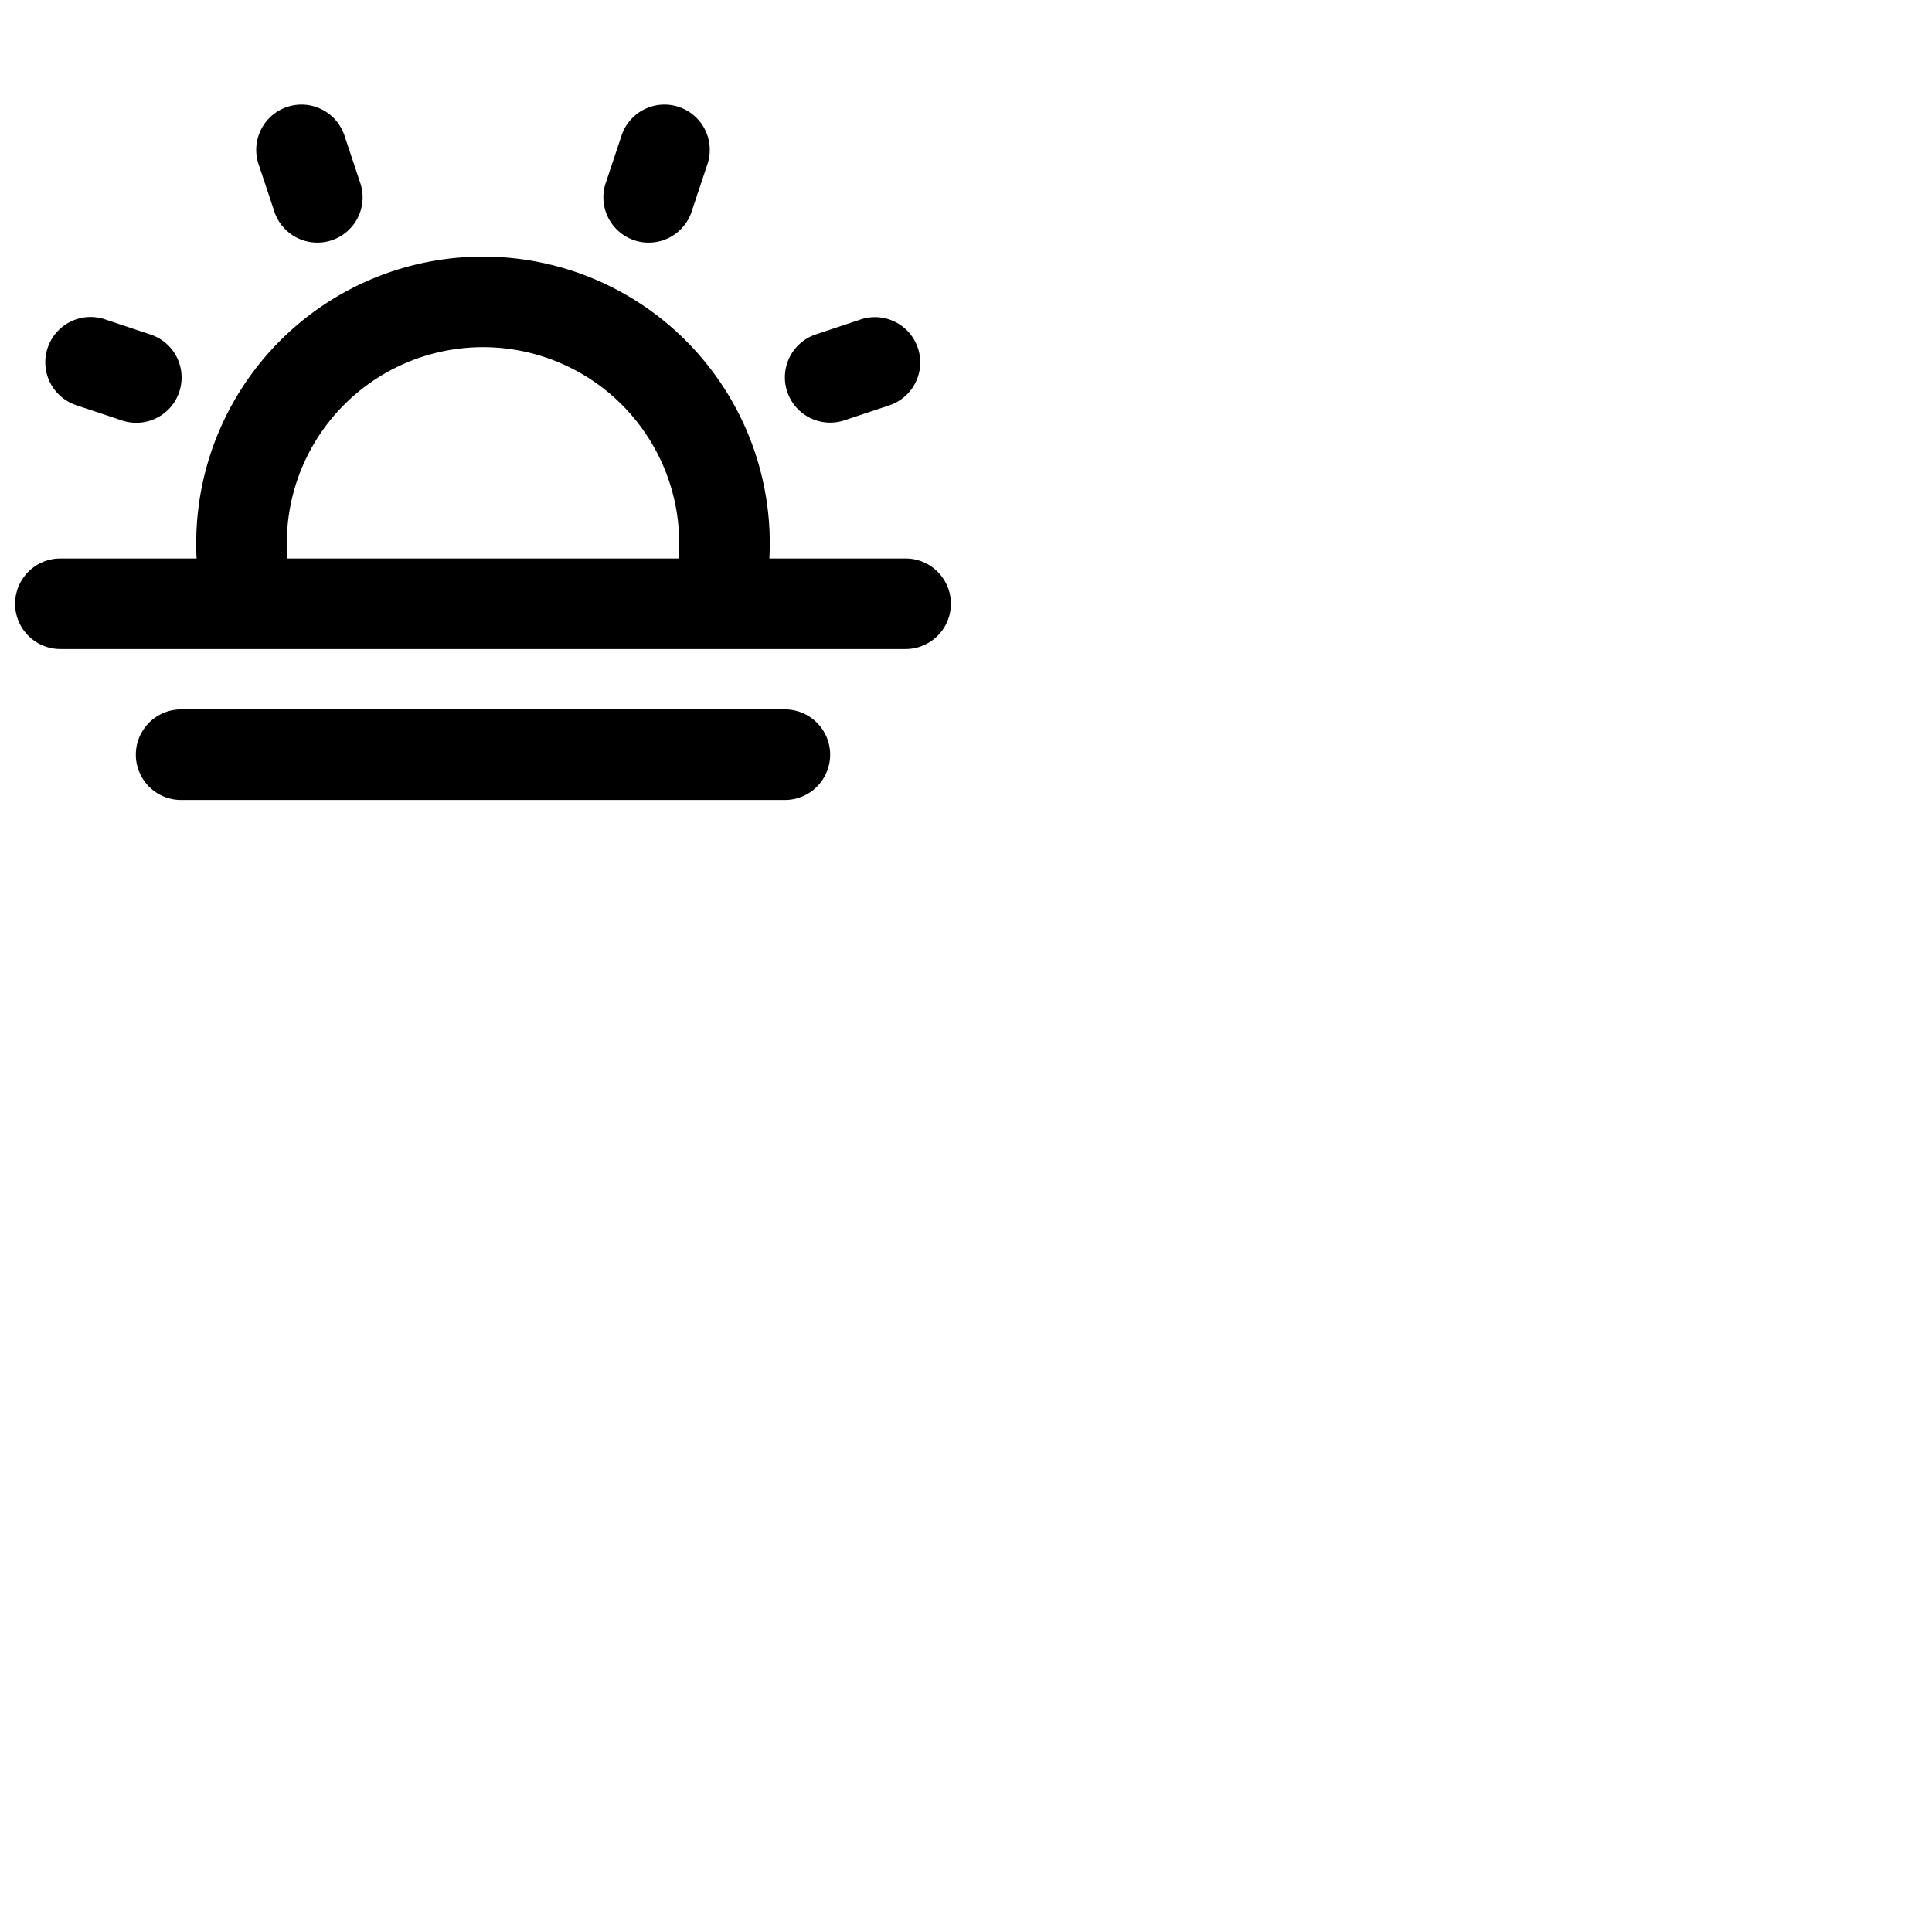 <svg xmlns="http://www.w3.org/2000/svg" version="1.1" viewBox="0 0 512 512" fill="currentColor"><path fill="currentColor" d="M240 148h-36.11c.07-1.33.11-2.66.11-4a76 76 0 0 0-152 0c0 1.34 0 2.67.11 4H16a12 12 0 0 0 0 24h224a12 12 0 0 0 0-24m-164-4a52 52 0 0 1 104 0c0 1.34-.07 2.67-.17 4H76.17c-.1-1.33-.17-2.66-.17-4m144 56a12 12 0 0 1-12 12H48a12 12 0 0 1 0-24h160a12 12 0 0 1 12 12M12.62 92.21a12 12 0 0 1 15.17-7.59l12 4a12 12 0 1 1-7.58 22.77l-12-4a12 12 0 0 1-7.59-15.18m56-48.41a12 12 0 1 1 22.76-7.59l4 12a12 12 0 1 1-22.76 7.59Zm140 60a12 12 0 0 1 7.59-15.18l12-4a12 12 0 0 1 7.58 22.77l-12 4a12 12 0 0 1-15.17-7.59m-48-55.59l4-12a12 12 0 1 1 22.76 7.59l-4 12a12 12 0 1 1-22.76-7.59"/></svg>